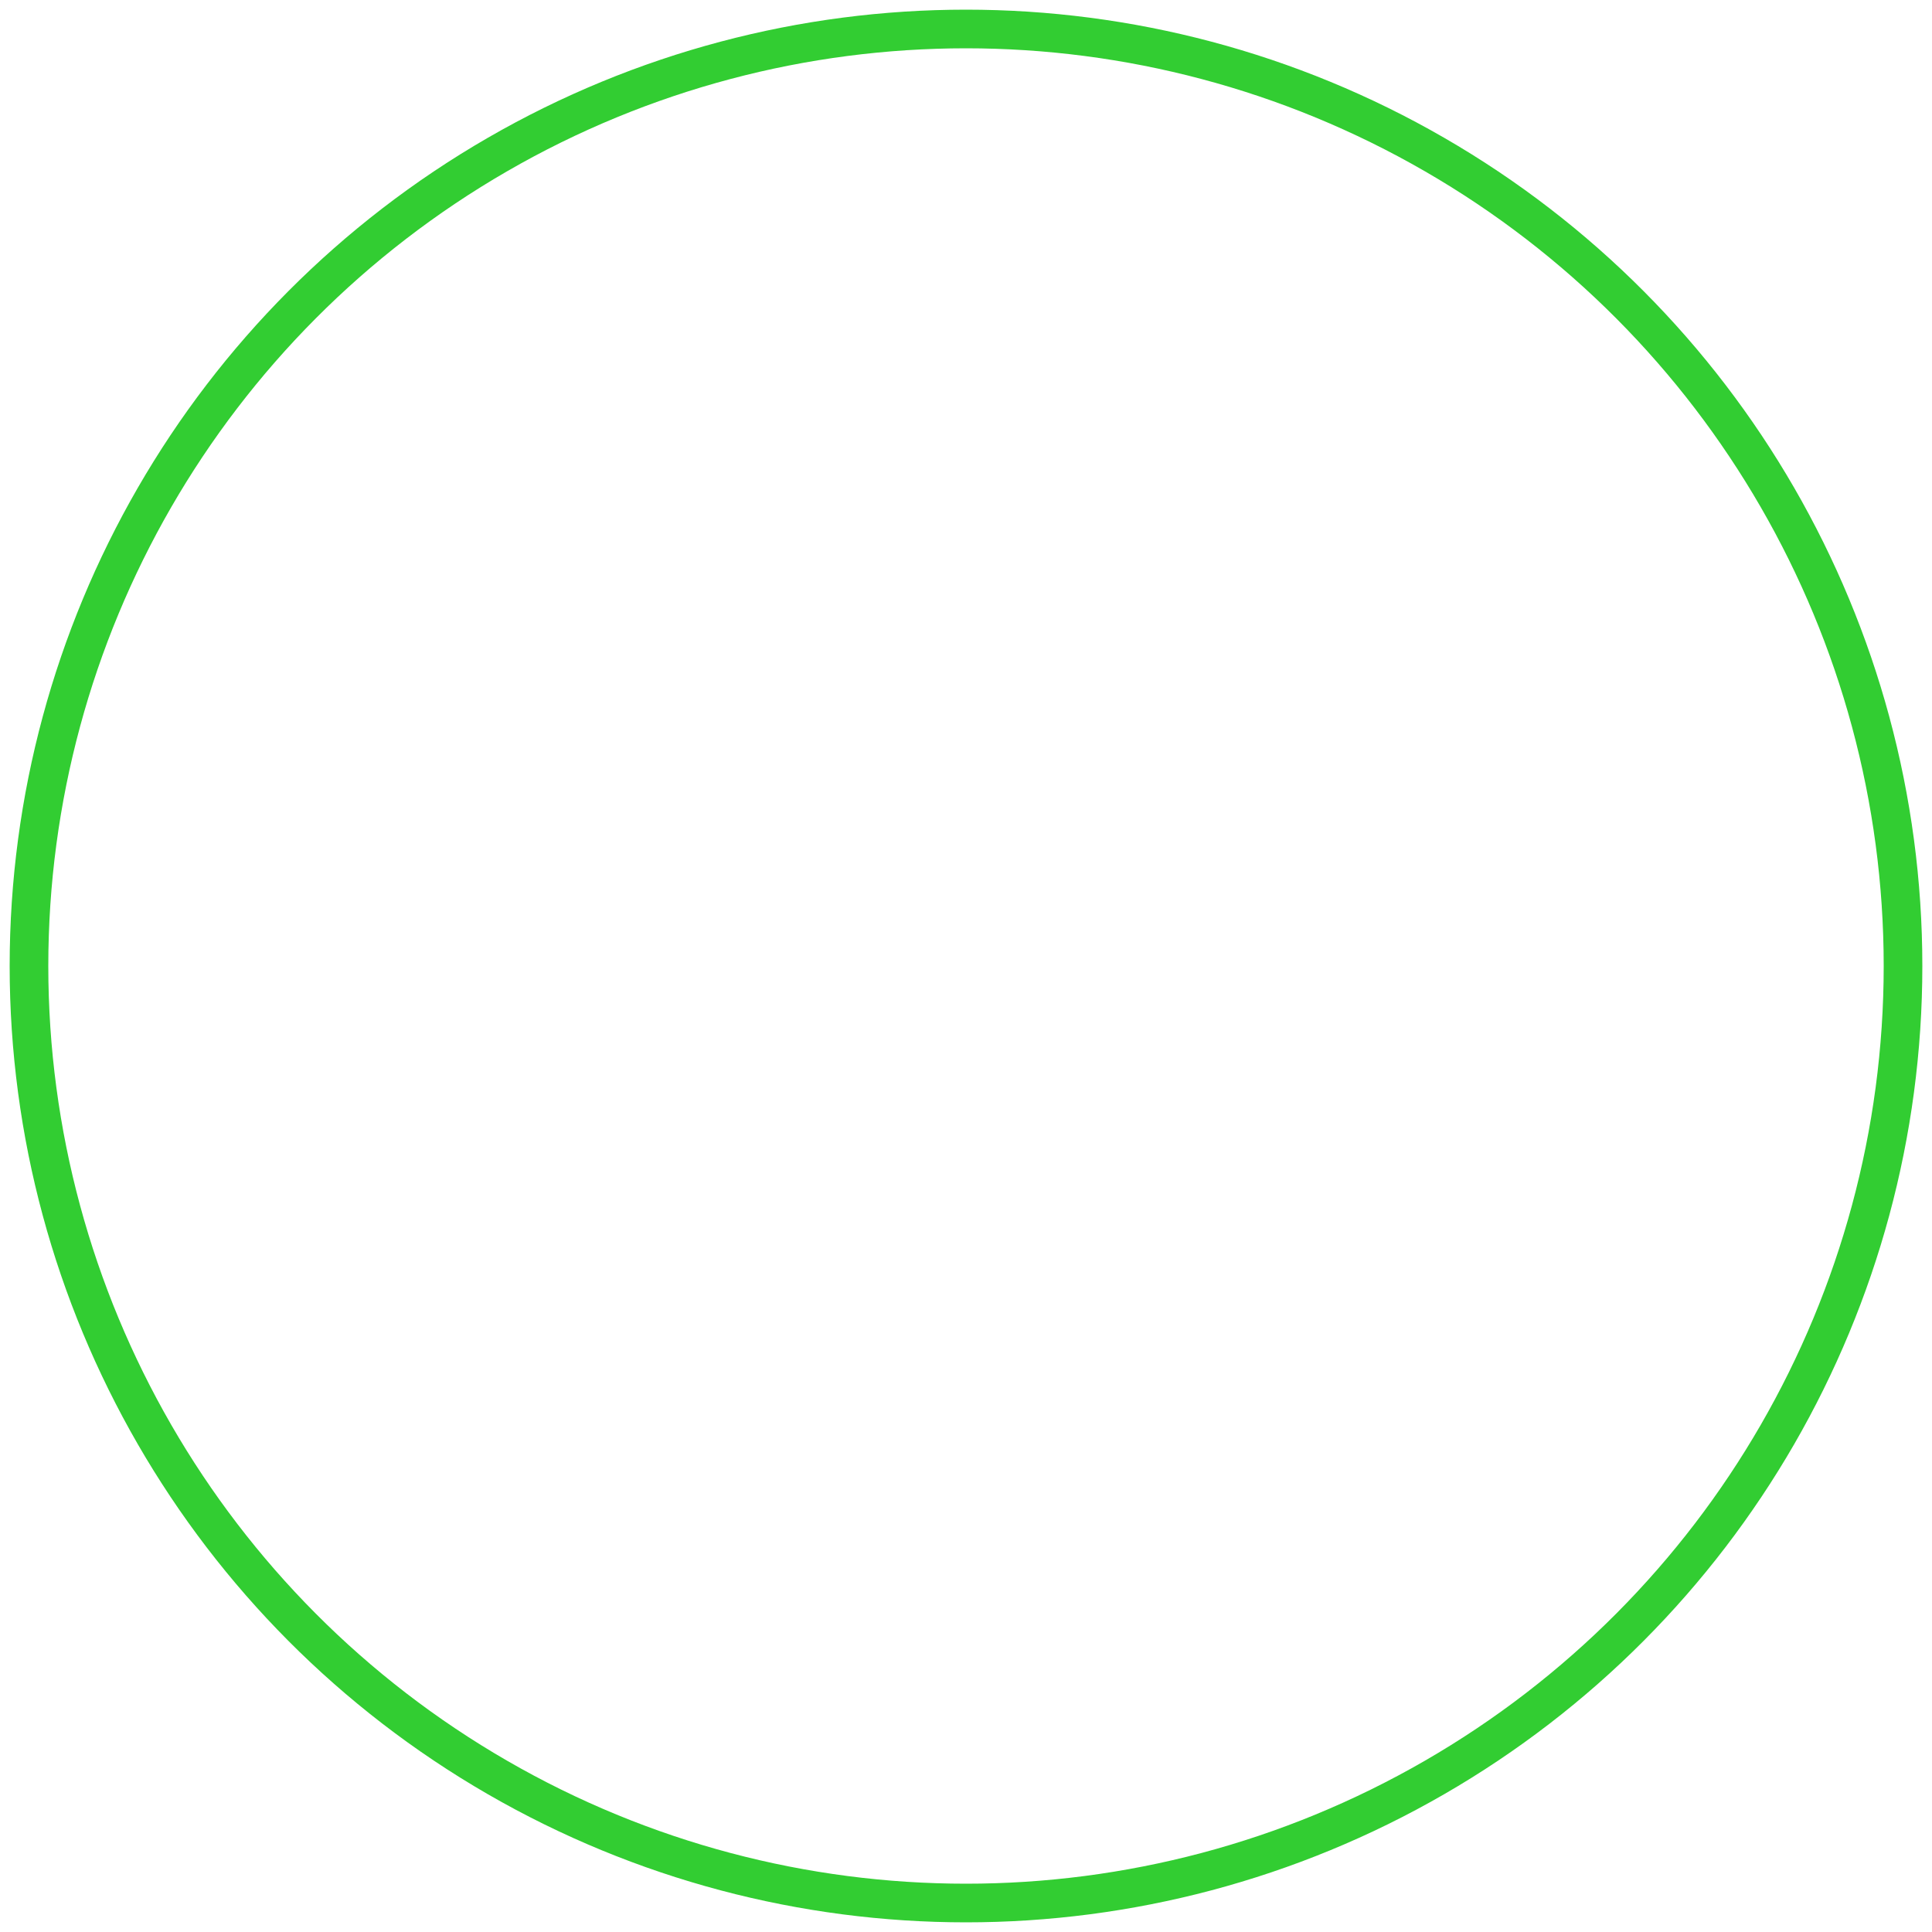 <svg xmlns="http://www.w3.org/2000/svg" viewBox="0 0 100 100">
  <defs>
    <style>
      .cls-1, .cls-3 {
        fill: none;
      }

      .cls-1 {
        stroke: #32cd32;
        stroke-width: 2px;
      }

      .cls-2 {
        stroke: none;
      }
    </style>
  </defs>
  <g id="楕円形_1" data-name="楕円形 1" class="cls-1">
    <circle class="cls-2" cx="50" cy="50" r="50"/>
    <circle class="cls-3" cx="50" cy="50" r="48.5"/>
  </g>
</svg>
